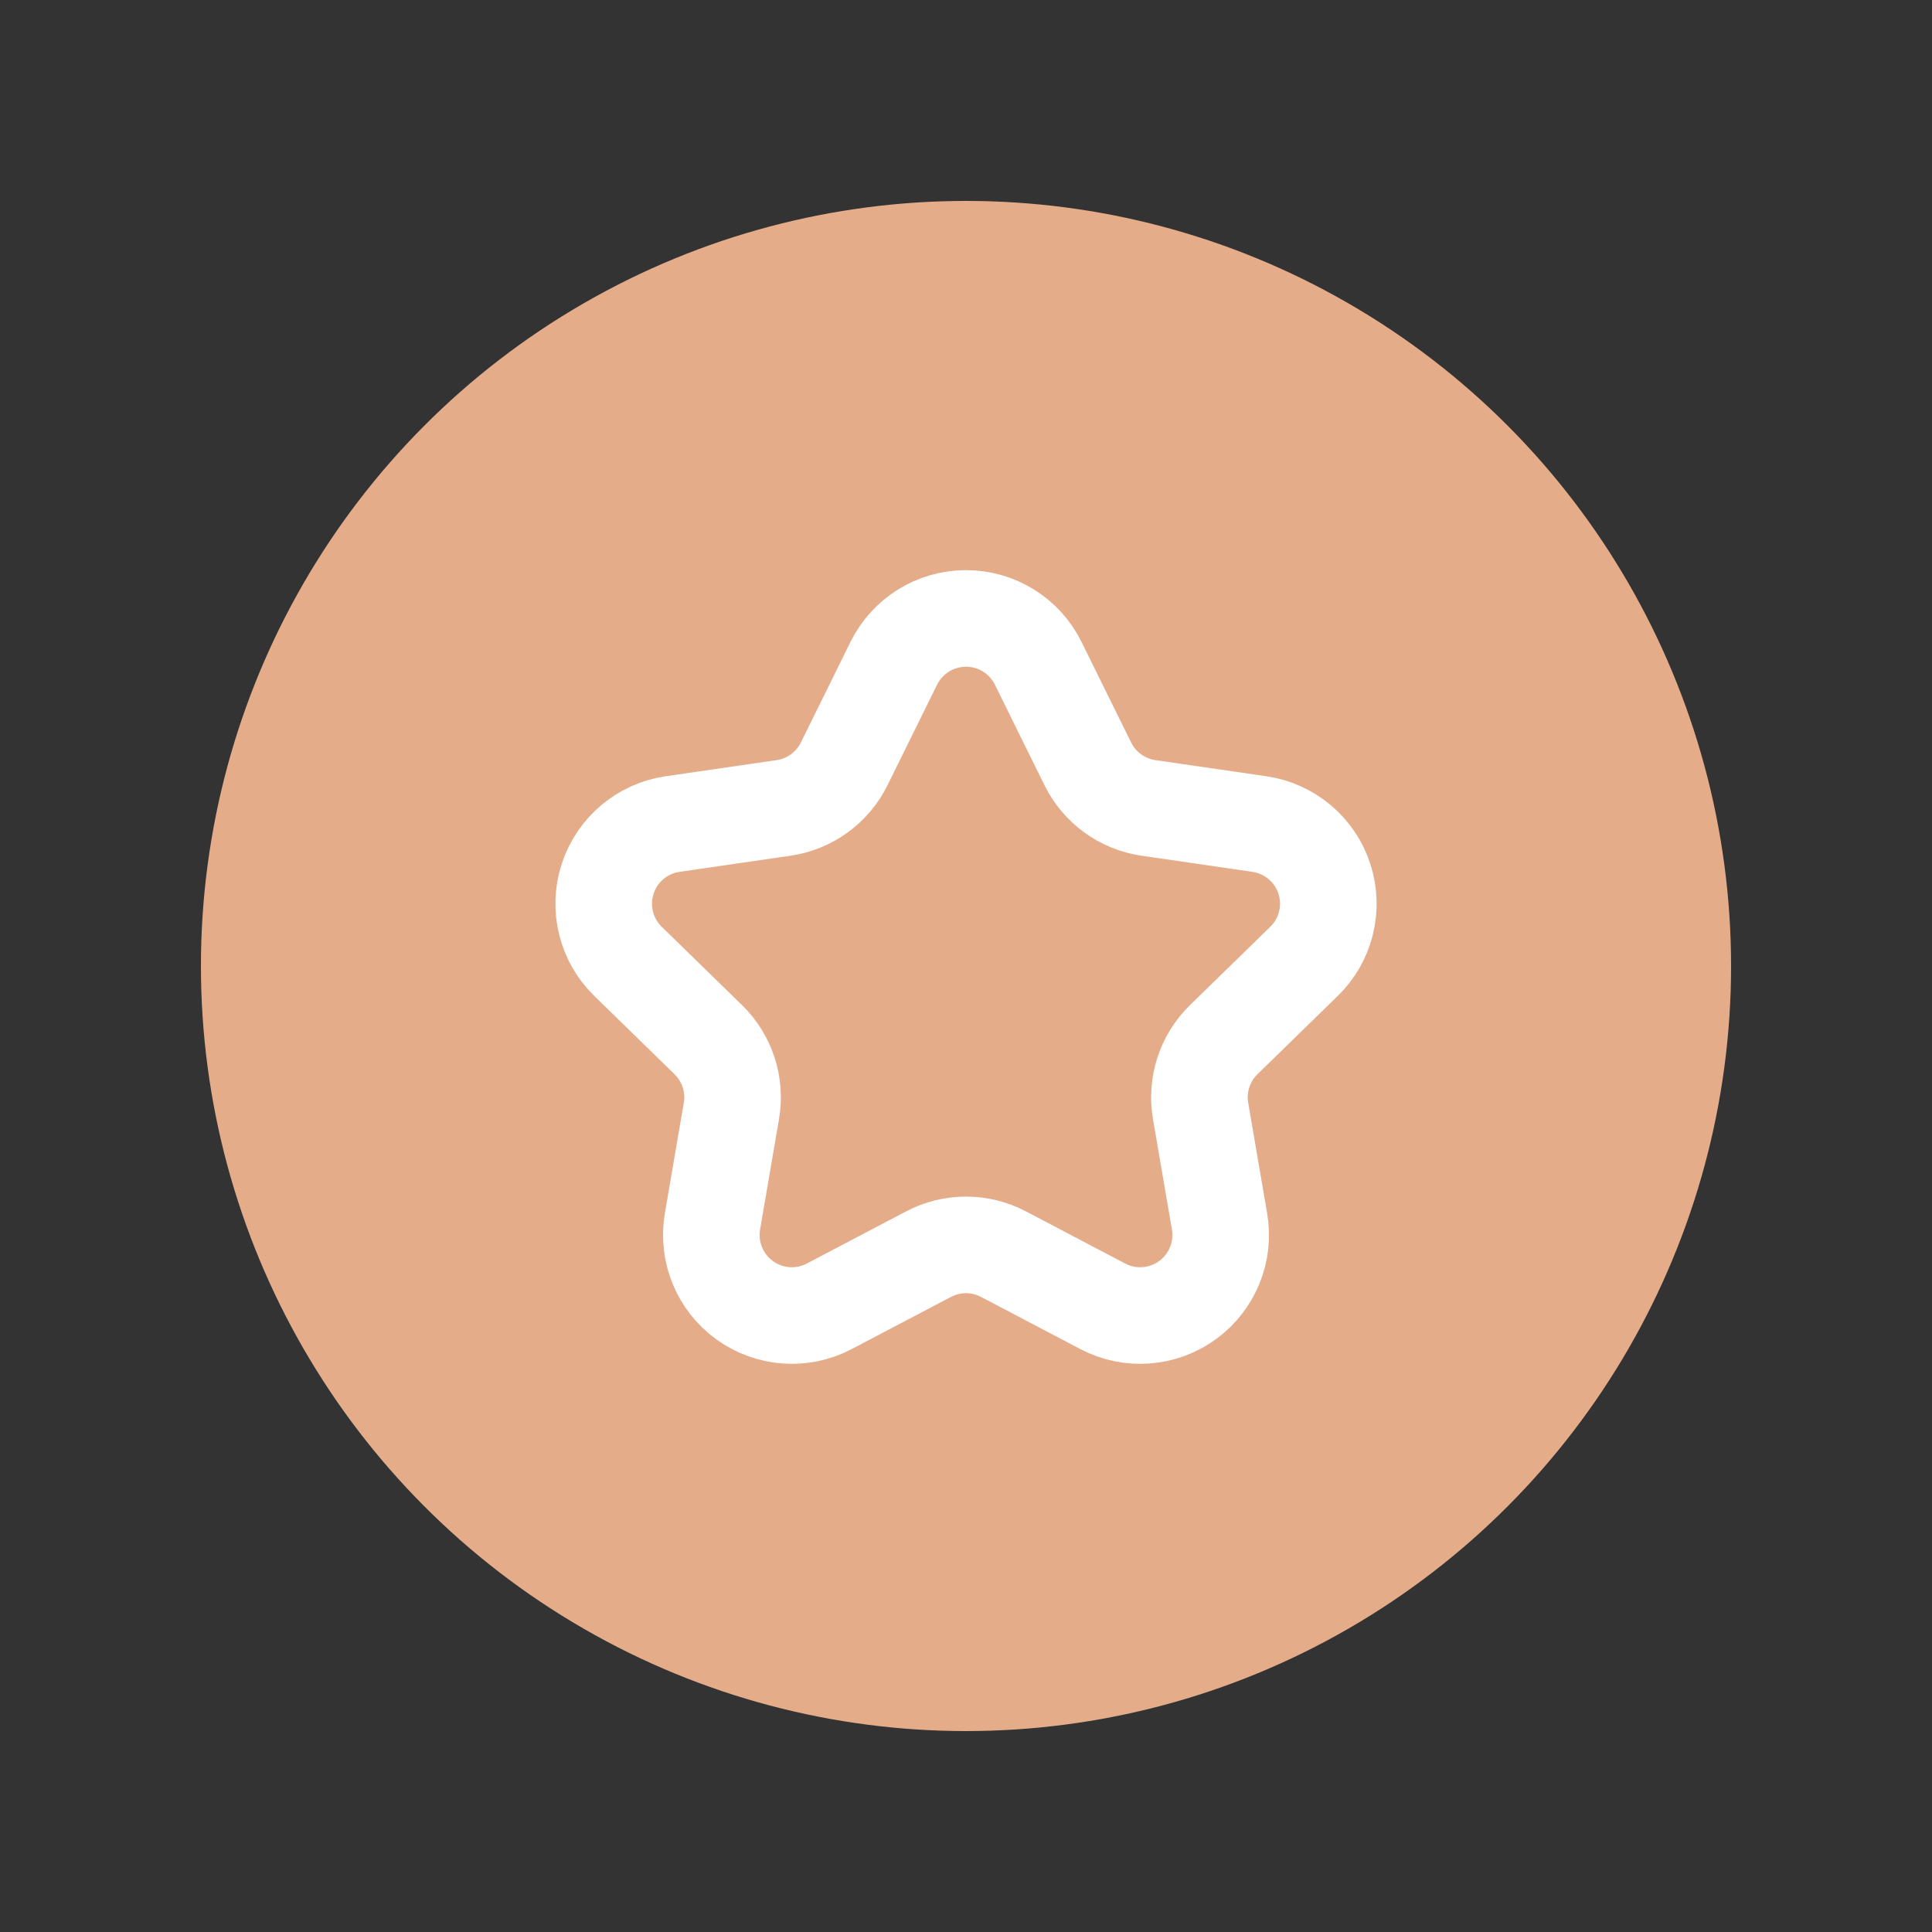 <svg width="40" height="40" viewBox="0 0 40 40" fill="none" xmlns="http://www.w3.org/2000/svg">
<rect x="0" y="0" width="40" height="40" fill="#333333" stroke="none"/>
<circle cx="20" cy="20" r="15.84" fill="#E5AC8A"/>
<path fill-rule="evenodd" clip-rule="evenodd" d="M18.505 13.733C18.786 13.164 19.365 12.804 20 12.804C20.635 12.804 21.215 13.164 21.495 13.733L22.522 15.815C22.765 16.307 23.234 16.648 23.777 16.727L26.074 17.061C26.702 17.152 27.224 17.592 27.42 18.195C27.616 18.799 27.453 19.461 26.998 19.904L25.336 21.525C24.943 21.909 24.764 22.46 24.857 23.001L25.249 25.288C25.357 25.913 25.099 26.545 24.586 26.918C24.073 27.291 23.392 27.341 22.83 27.045L20.776 25.966C20.29 25.71 19.71 25.71 19.224 25.966L17.17 27.045C16.608 27.341 15.928 27.291 15.414 26.918C14.901 26.545 14.644 25.913 14.751 25.288L15.143 23.001C15.236 22.46 15.057 21.909 14.664 21.525L13.002 19.904C12.548 19.461 12.384 18.799 12.581 18.195C12.777 17.592 13.298 17.152 13.926 17.061L16.223 16.727C16.766 16.648 17.235 16.307 17.478 15.815L18.505 13.733Z" stroke="white" stroke-width="2" stroke-linecap="round" stroke-linejoin="round"/>
</svg>
